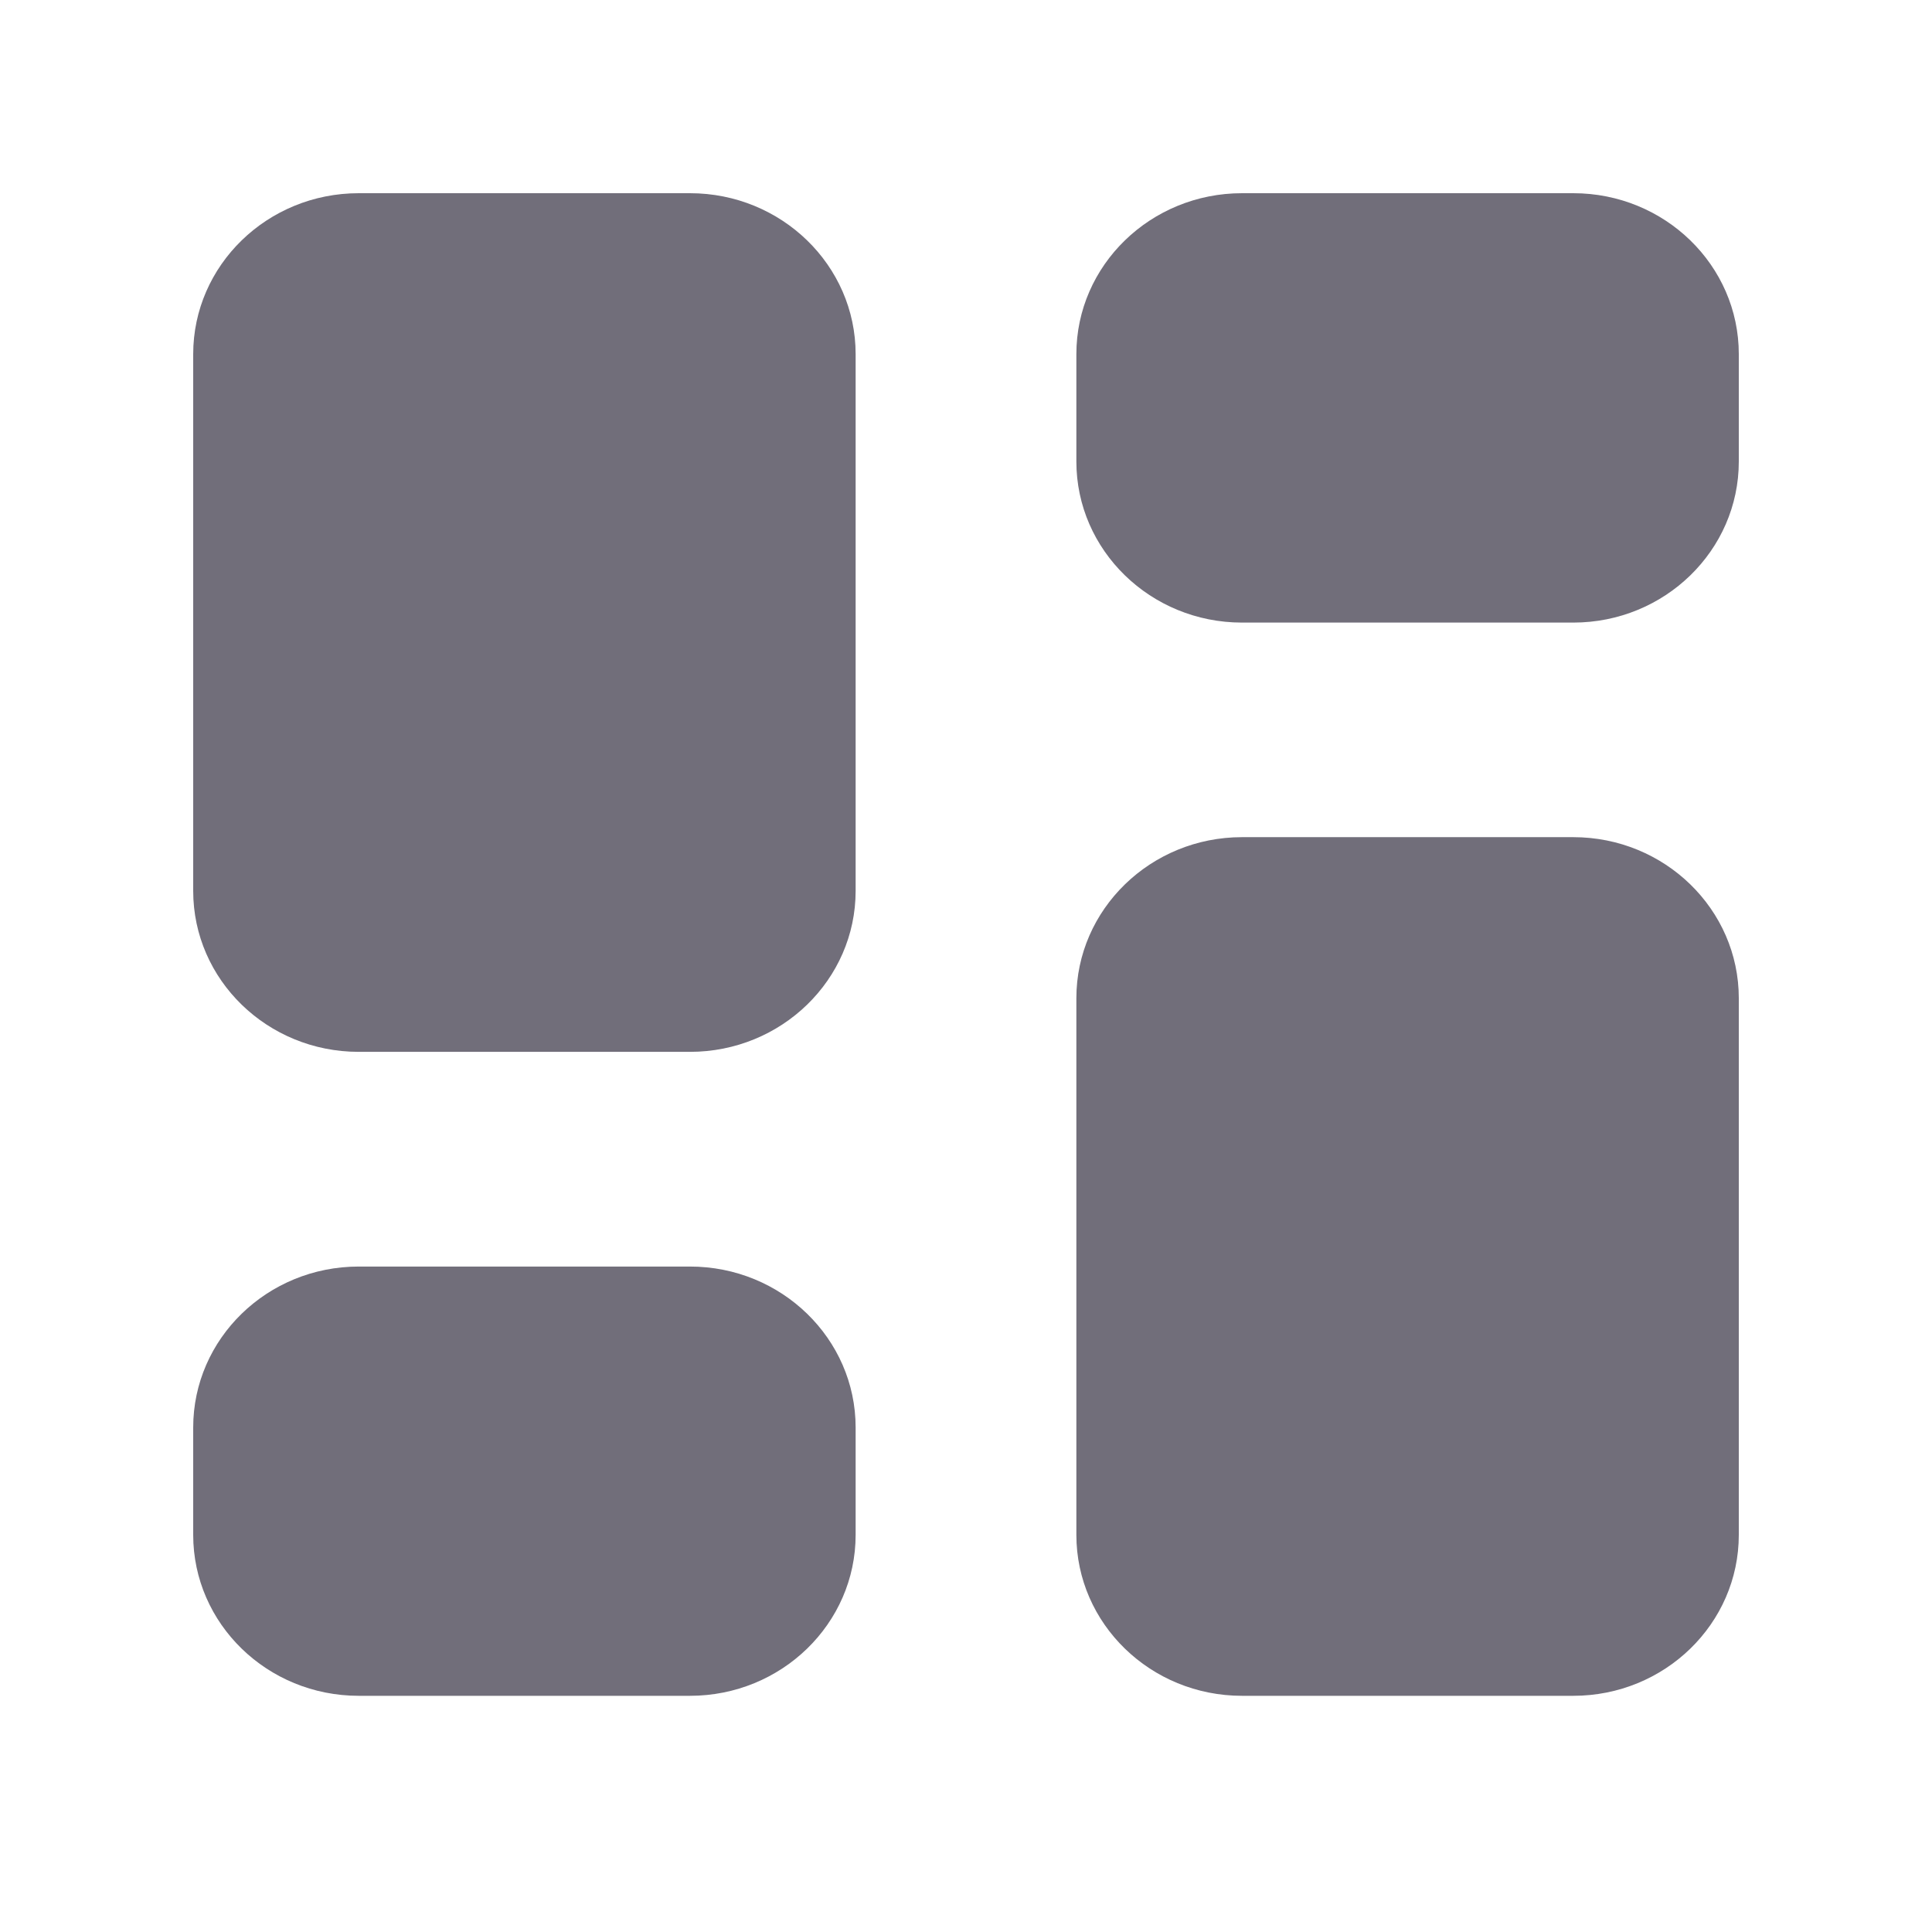 <svg xmlns="http://www.w3.org/2000/svg" viewBox="0 0 16 16" fill="currentColor">
    <path
        d="M5.714 1.6C6.471 1.6 7.086 2.197 7.086 2.933V7.378C7.086 8.114 6.471 8.711 5.714 8.711H2.971C2.214 8.711 1.6 8.114 1.6 7.378V2.933C1.6 2.197 2.214 1.6 2.971 1.6H5.714ZM5.714 10.489C6.471 10.489 7.086 11.086 7.086 11.822V12.711C7.086 13.447 6.471 14.044 5.714 14.044H2.971C2.214 14.044 1.6 13.447 1.6 12.711V11.822C1.6 11.086 2.214 10.489 2.971 10.489H5.714Z"
        fill="rgba(47, 43, 61, 0.68)"></path>
    <path
        d="M13.029 1.6C13.786 1.6 14.4 2.197 14.4 2.933V3.822C14.4 4.558 13.786 5.156 13.029 5.156H10.286C9.529 5.156 8.914 4.558 8.914 3.822V2.933C8.914 2.197 9.529 1.6 10.286 1.6H13.029ZM13.029 6.933C13.786 6.933 14.4 7.531 14.4 8.267V12.711C14.4 13.447 13.786 14.044 13.029 14.044H10.286C9.529 14.044 8.914 13.447 8.914 12.711V8.267C8.914 7.531 9.529 6.933 10.286 6.933H13.029Z"
        fill="rgba(47, 43, 61, 0.68)"></path>
</svg>